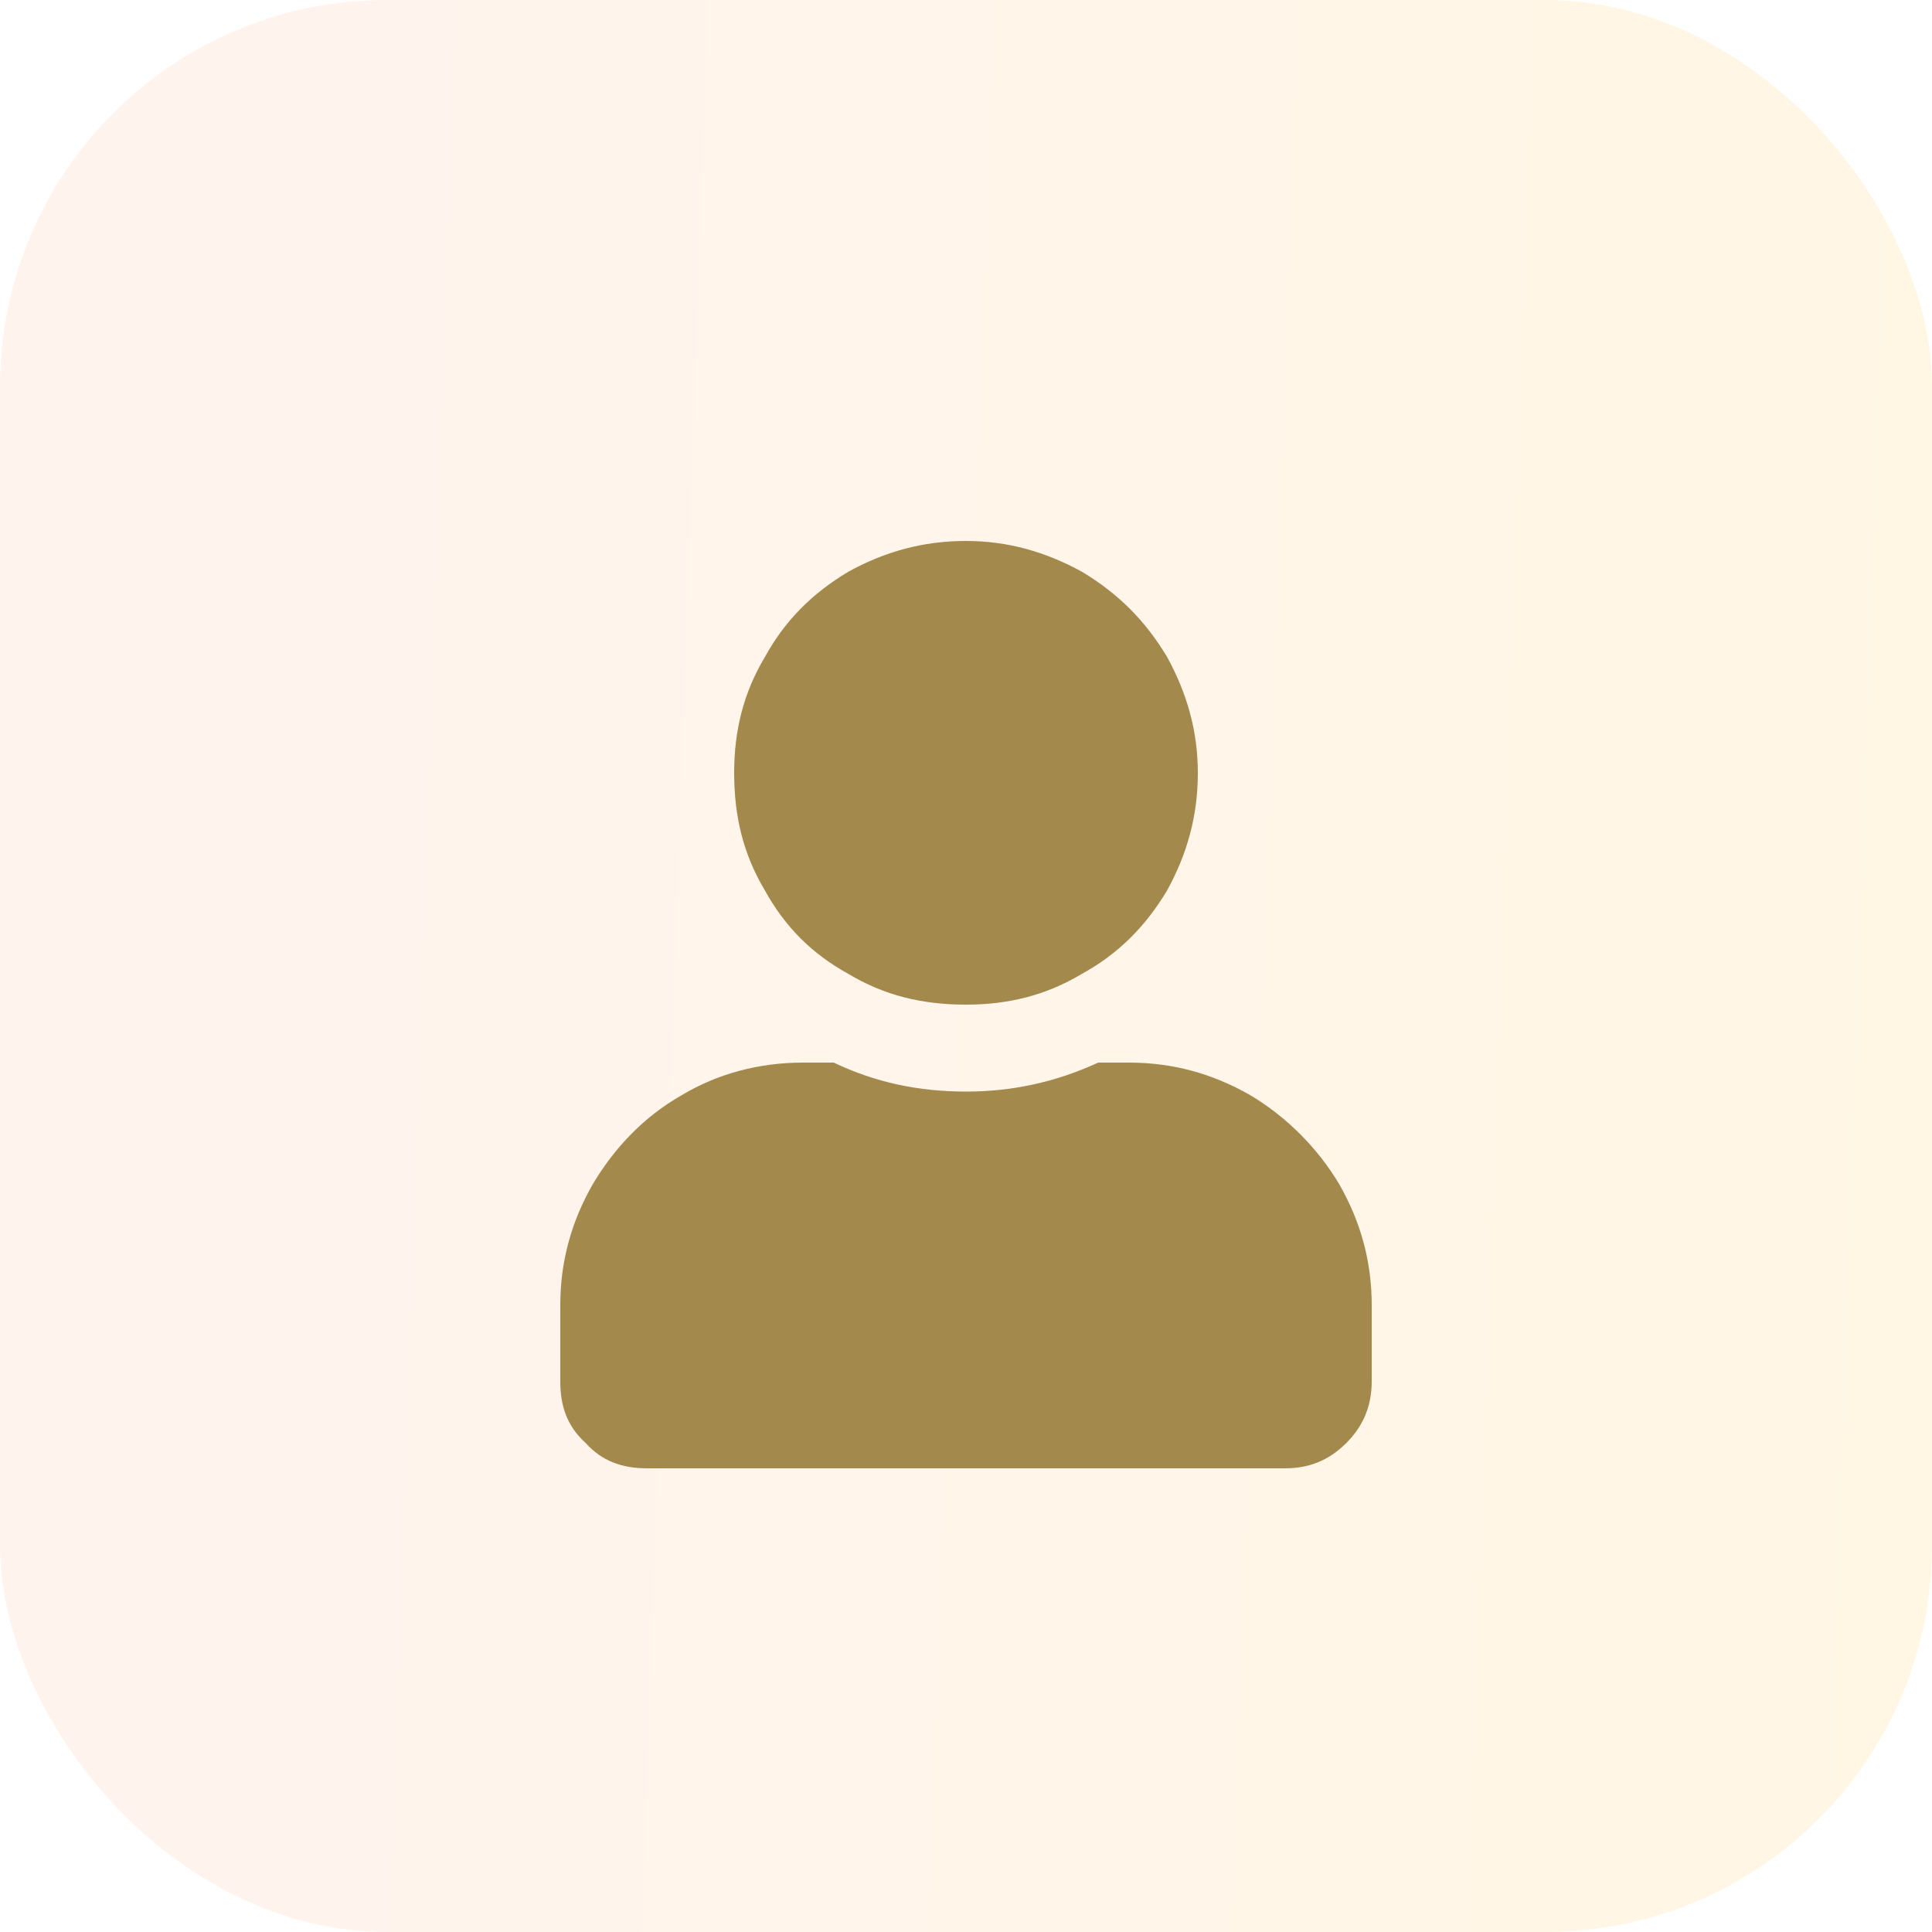 <svg width="50" height="50" viewBox="0 0 50 50" fill="none" xmlns="http://www.w3.org/2000/svg">
<rect width="50" height="50" rx="10" fill="url(#paint0_linear)" fill-opacity="0.2"/>
<path d="M25 26C23.875 26 22.891 25.766 21.953 25.203C21.016 24.688 20.313 23.984 19.797 23.047C19.235 22.109 19 21.125 19 20C19 18.922 19.235 17.938 19.797 17C20.313 16.062 21.016 15.359 21.953 14.797C22.891 14.281 23.875 14 25 14C26.078 14 27.063 14.281 28 14.797C28.938 15.359 29.641 16.062 30.203 17C30.719 17.938 31 18.922 31 20C31 21.125 30.719 22.109 30.203 23.047C29.641 23.984 28.938 24.688 28 25.203C27.063 25.766 26.078 26 25 26ZM29.219 27.5C30.344 27.5 31.375 27.781 32.359 28.344C33.297 28.906 34.094 29.703 34.656 30.641C35.219 31.625 35.5 32.656 35.5 33.781V35.75C35.5 36.406 35.266 36.922 34.844 37.344C34.375 37.812 33.859 38 33.25 38H16.75C16.094 38 15.578 37.812 15.156 37.344C14.688 36.922 14.5 36.406 14.5 35.75V33.781C14.5 32.656 14.781 31.625 15.344 30.641C15.906 29.703 16.656 28.906 17.641 28.344C18.578 27.781 19.656 27.5 20.781 27.5H21.578C22.656 28.016 23.781 28.25 25 28.25C26.172 28.25 27.297 28.016 28.422 27.5H29.219Z" fill="#A3894C"/>
<defs>
<linearGradient id="paint0_linear" x1="7.618" y1="2.64053e-05" x2="50.386" y2="1.469" gradientUnits="userSpaceOnUse">
<stop stop-color="#FFC7A7"/>
<stop offset="1" stop-color="#FFD579"/>
</linearGradient>
</defs>
</svg>
